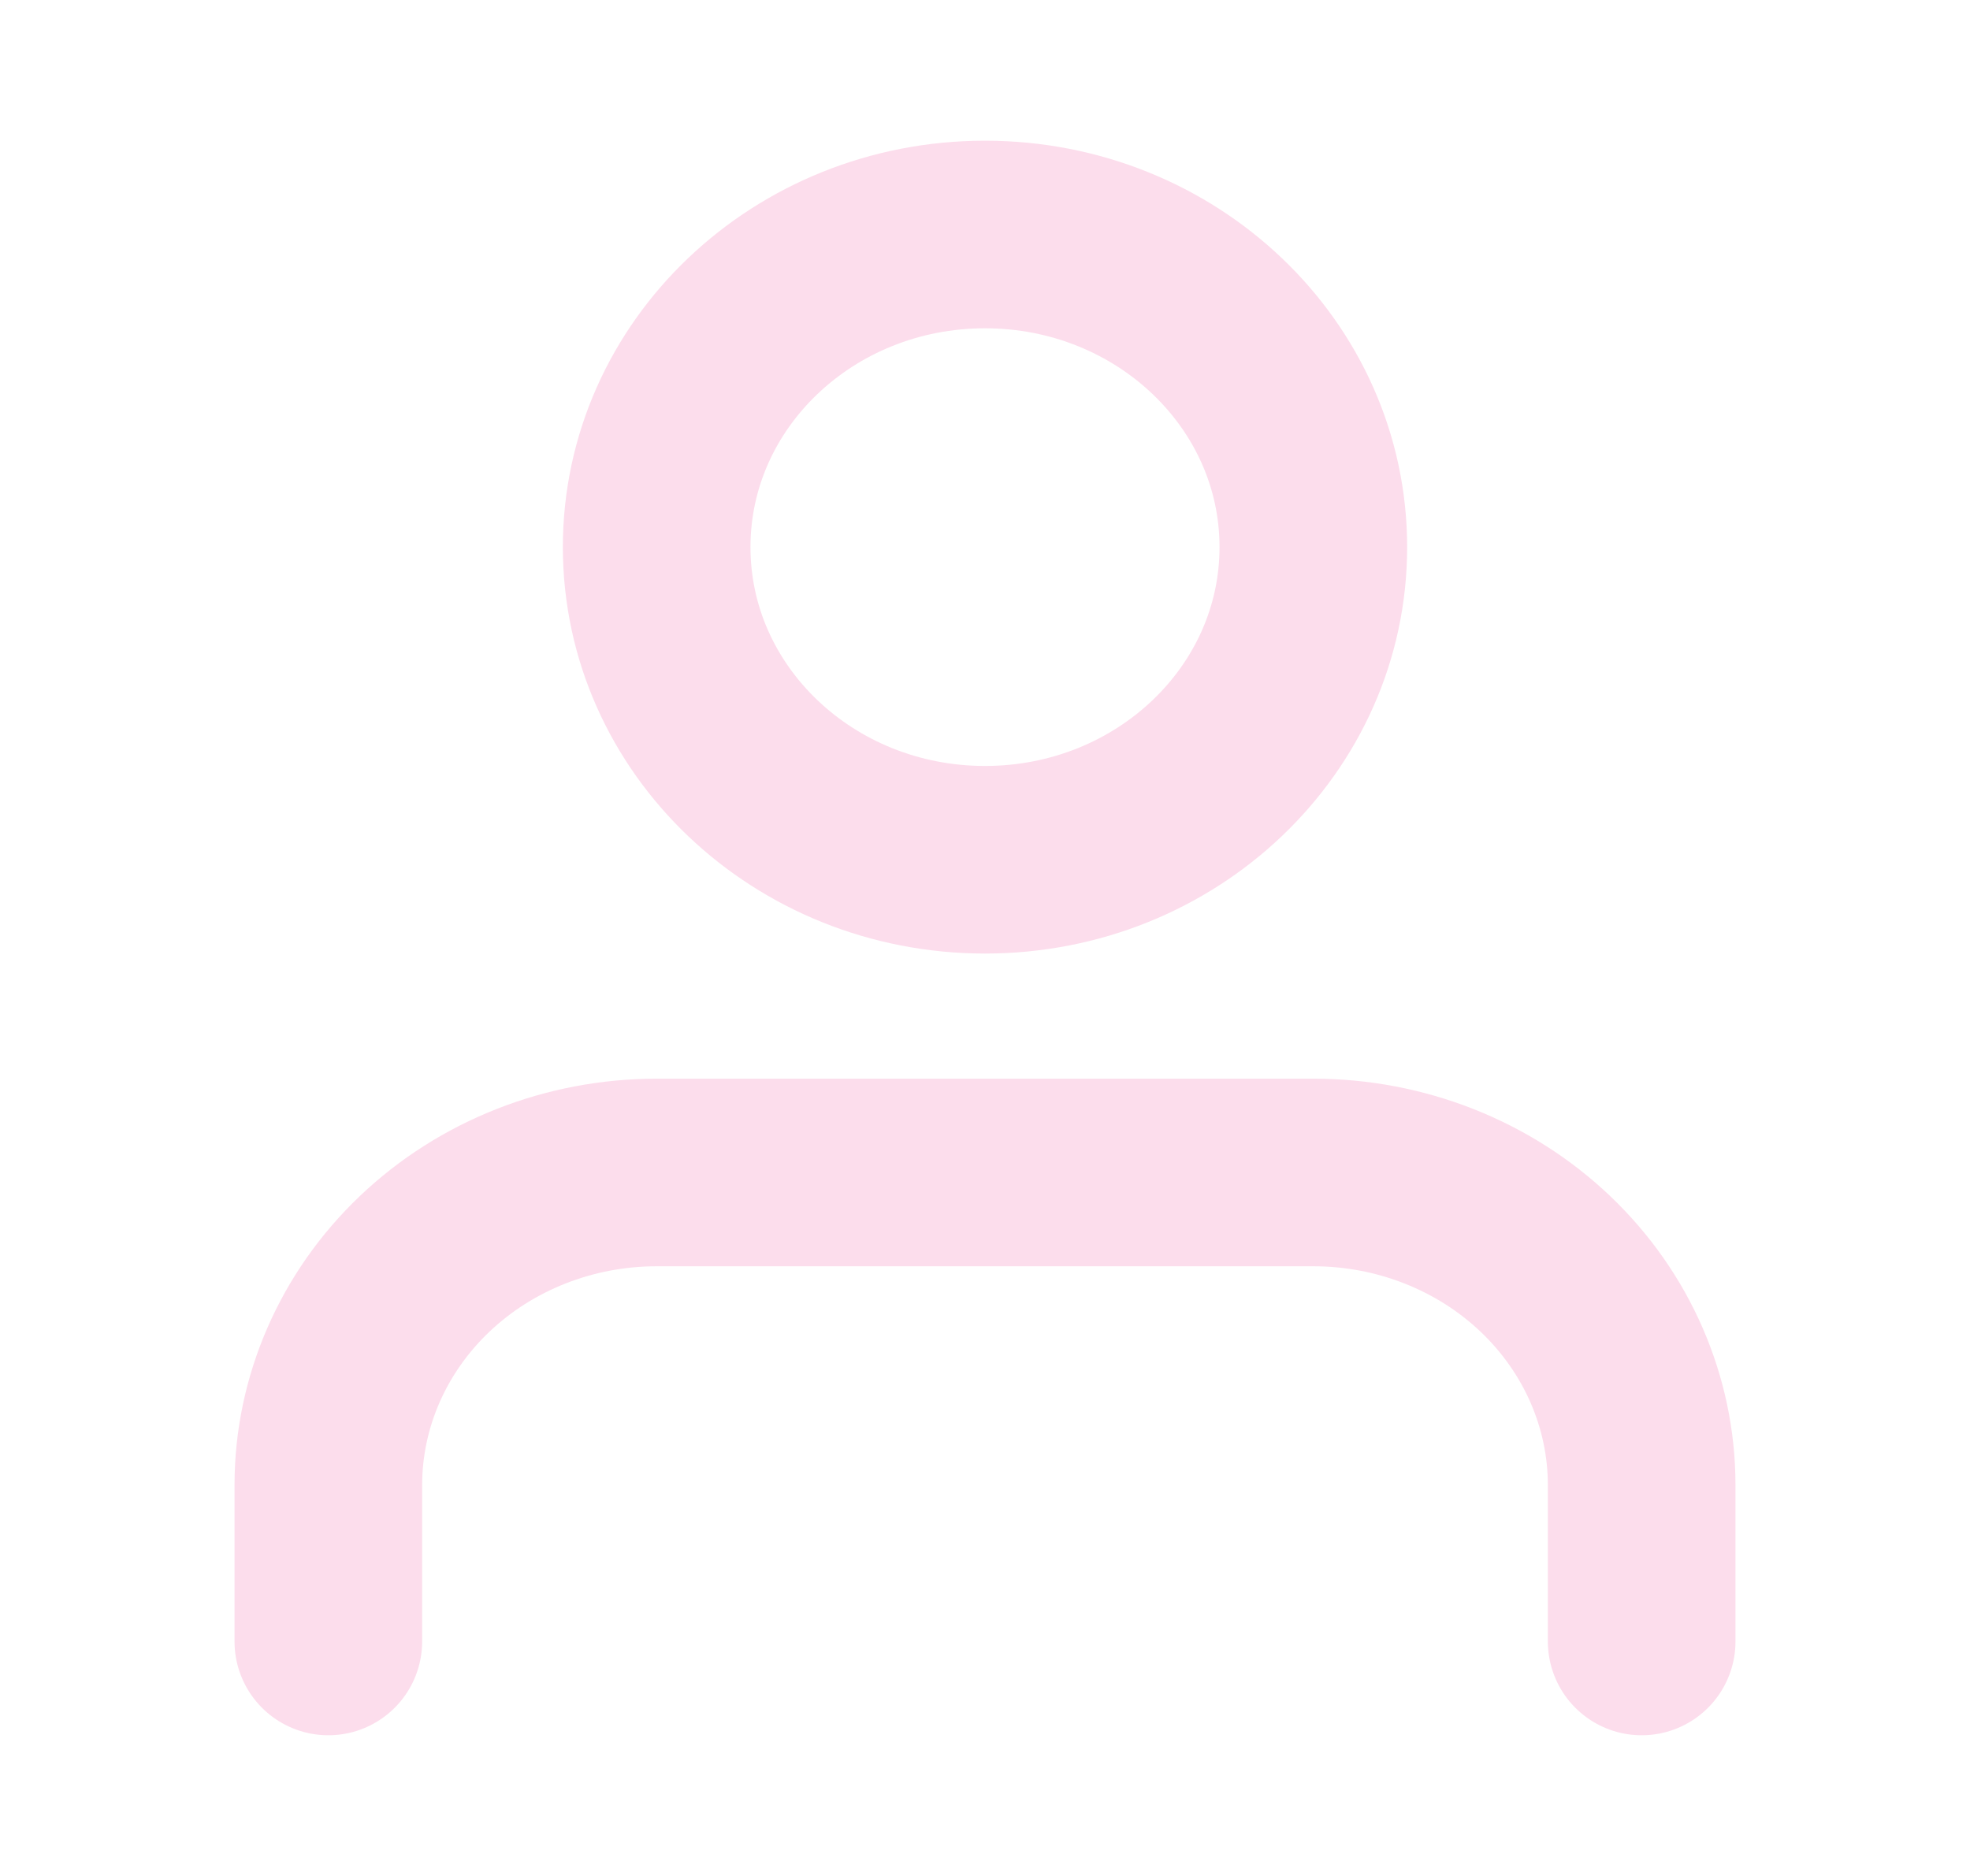 <svg width="21" height="20" viewBox="0 0 21 20" fill="none"
  xmlns="http://www.w3.org/2000/svg">
  <path d="M17.5 17.5V15.833C17.5 14.949 17.131 14.101 16.475 13.476C15.819 12.851 14.928 12.5 14 12.5H7C6.072 12.5 5.181 12.851 4.525 13.476C3.869 14.101 3.5 14.949 3.5 15.833V17.5" stroke="#FCDDEC" stroke-width="2" stroke-linecap="round" stroke-linejoin="round"/>
  <path d="M10.5 9.166C12.433 9.166 14 7.674 14 5.833C14 3.992 12.433 2.5 10.5 2.5C8.567 2.5 7 3.992 7 5.833C7 7.674 8.567 9.166 10.5 9.166Z" stroke="#FCDDEC" stroke-width="2" stroke-linecap="round" stroke-linejoin="round"/>
</svg>
  